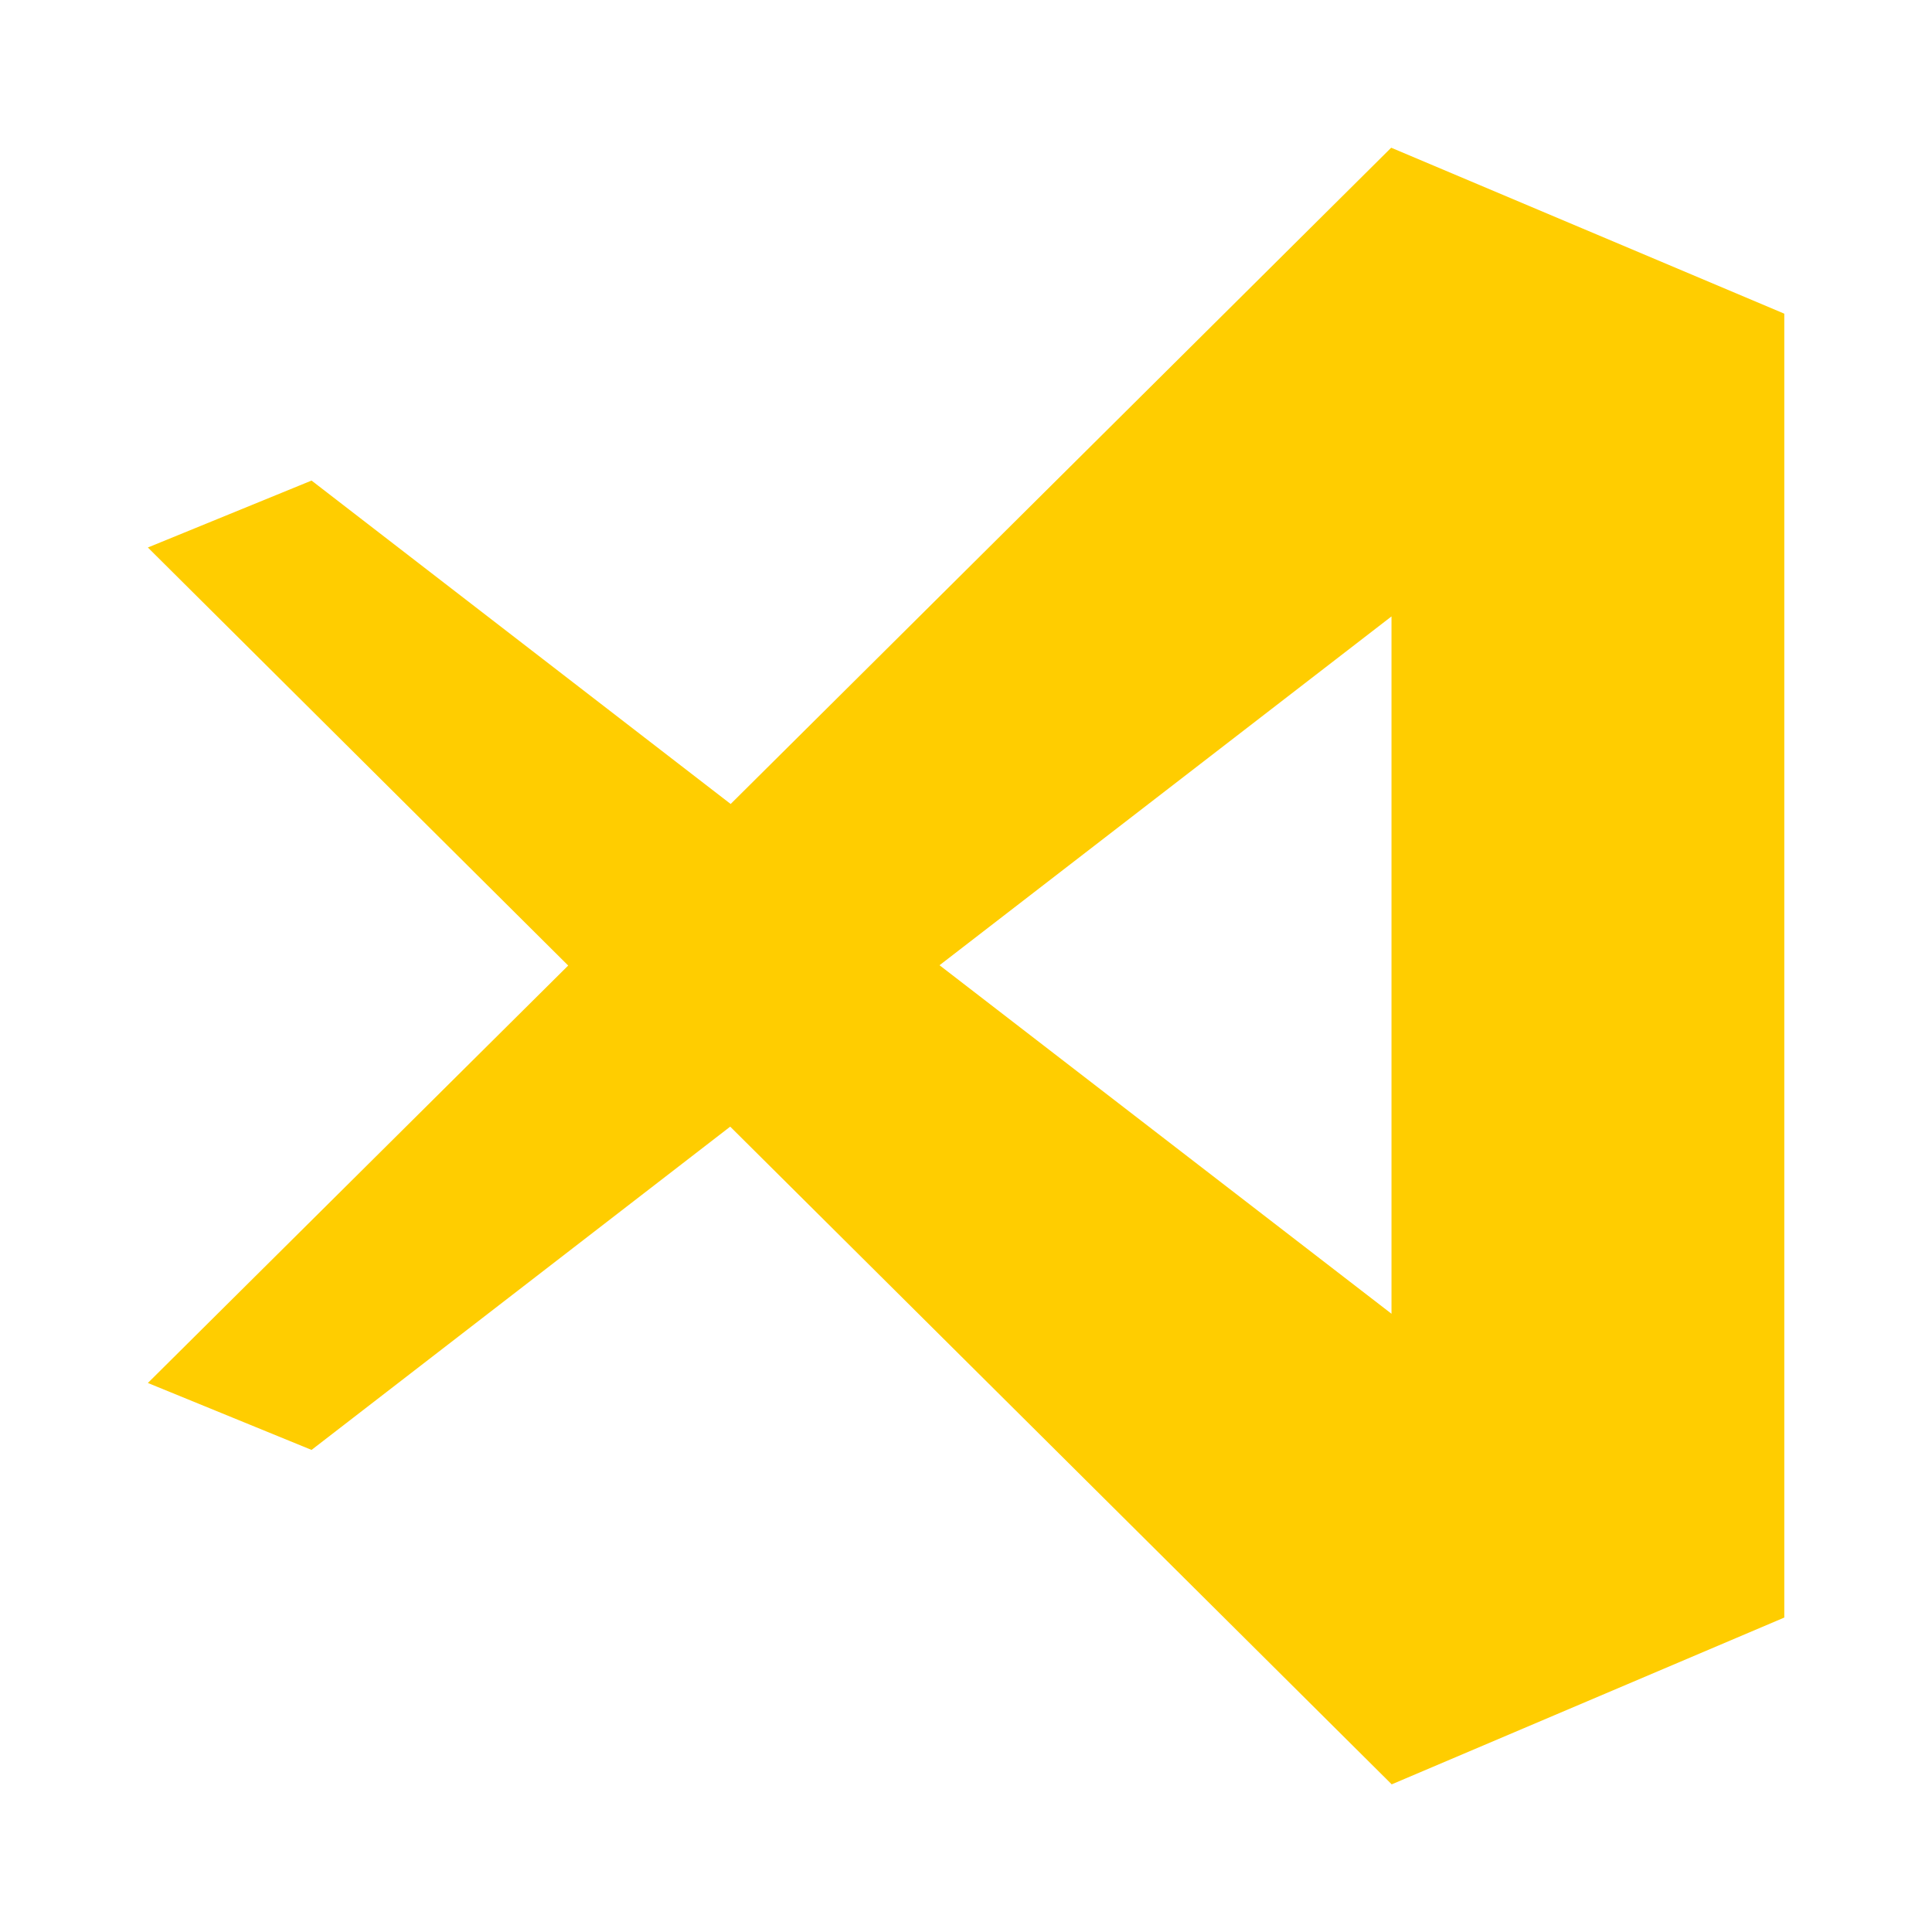 <svg height="48" viewBox="0 0 12.7 12.7" width="48" xmlns="http://www.w3.org/2000/svg"><path fill="rgb(255, 205, 0)" d="m2.048 9.531-1.076-.44 2.763-2.744-2.763-2.748 1.076-.44 2.755 2.126 4.342-4.314 2.582 1.09.002.002v8.57l-2.582 1.097v-.002l-4.347-4.322zm4.128-3.186 2.971 2.291v-4.584z"/></svg>